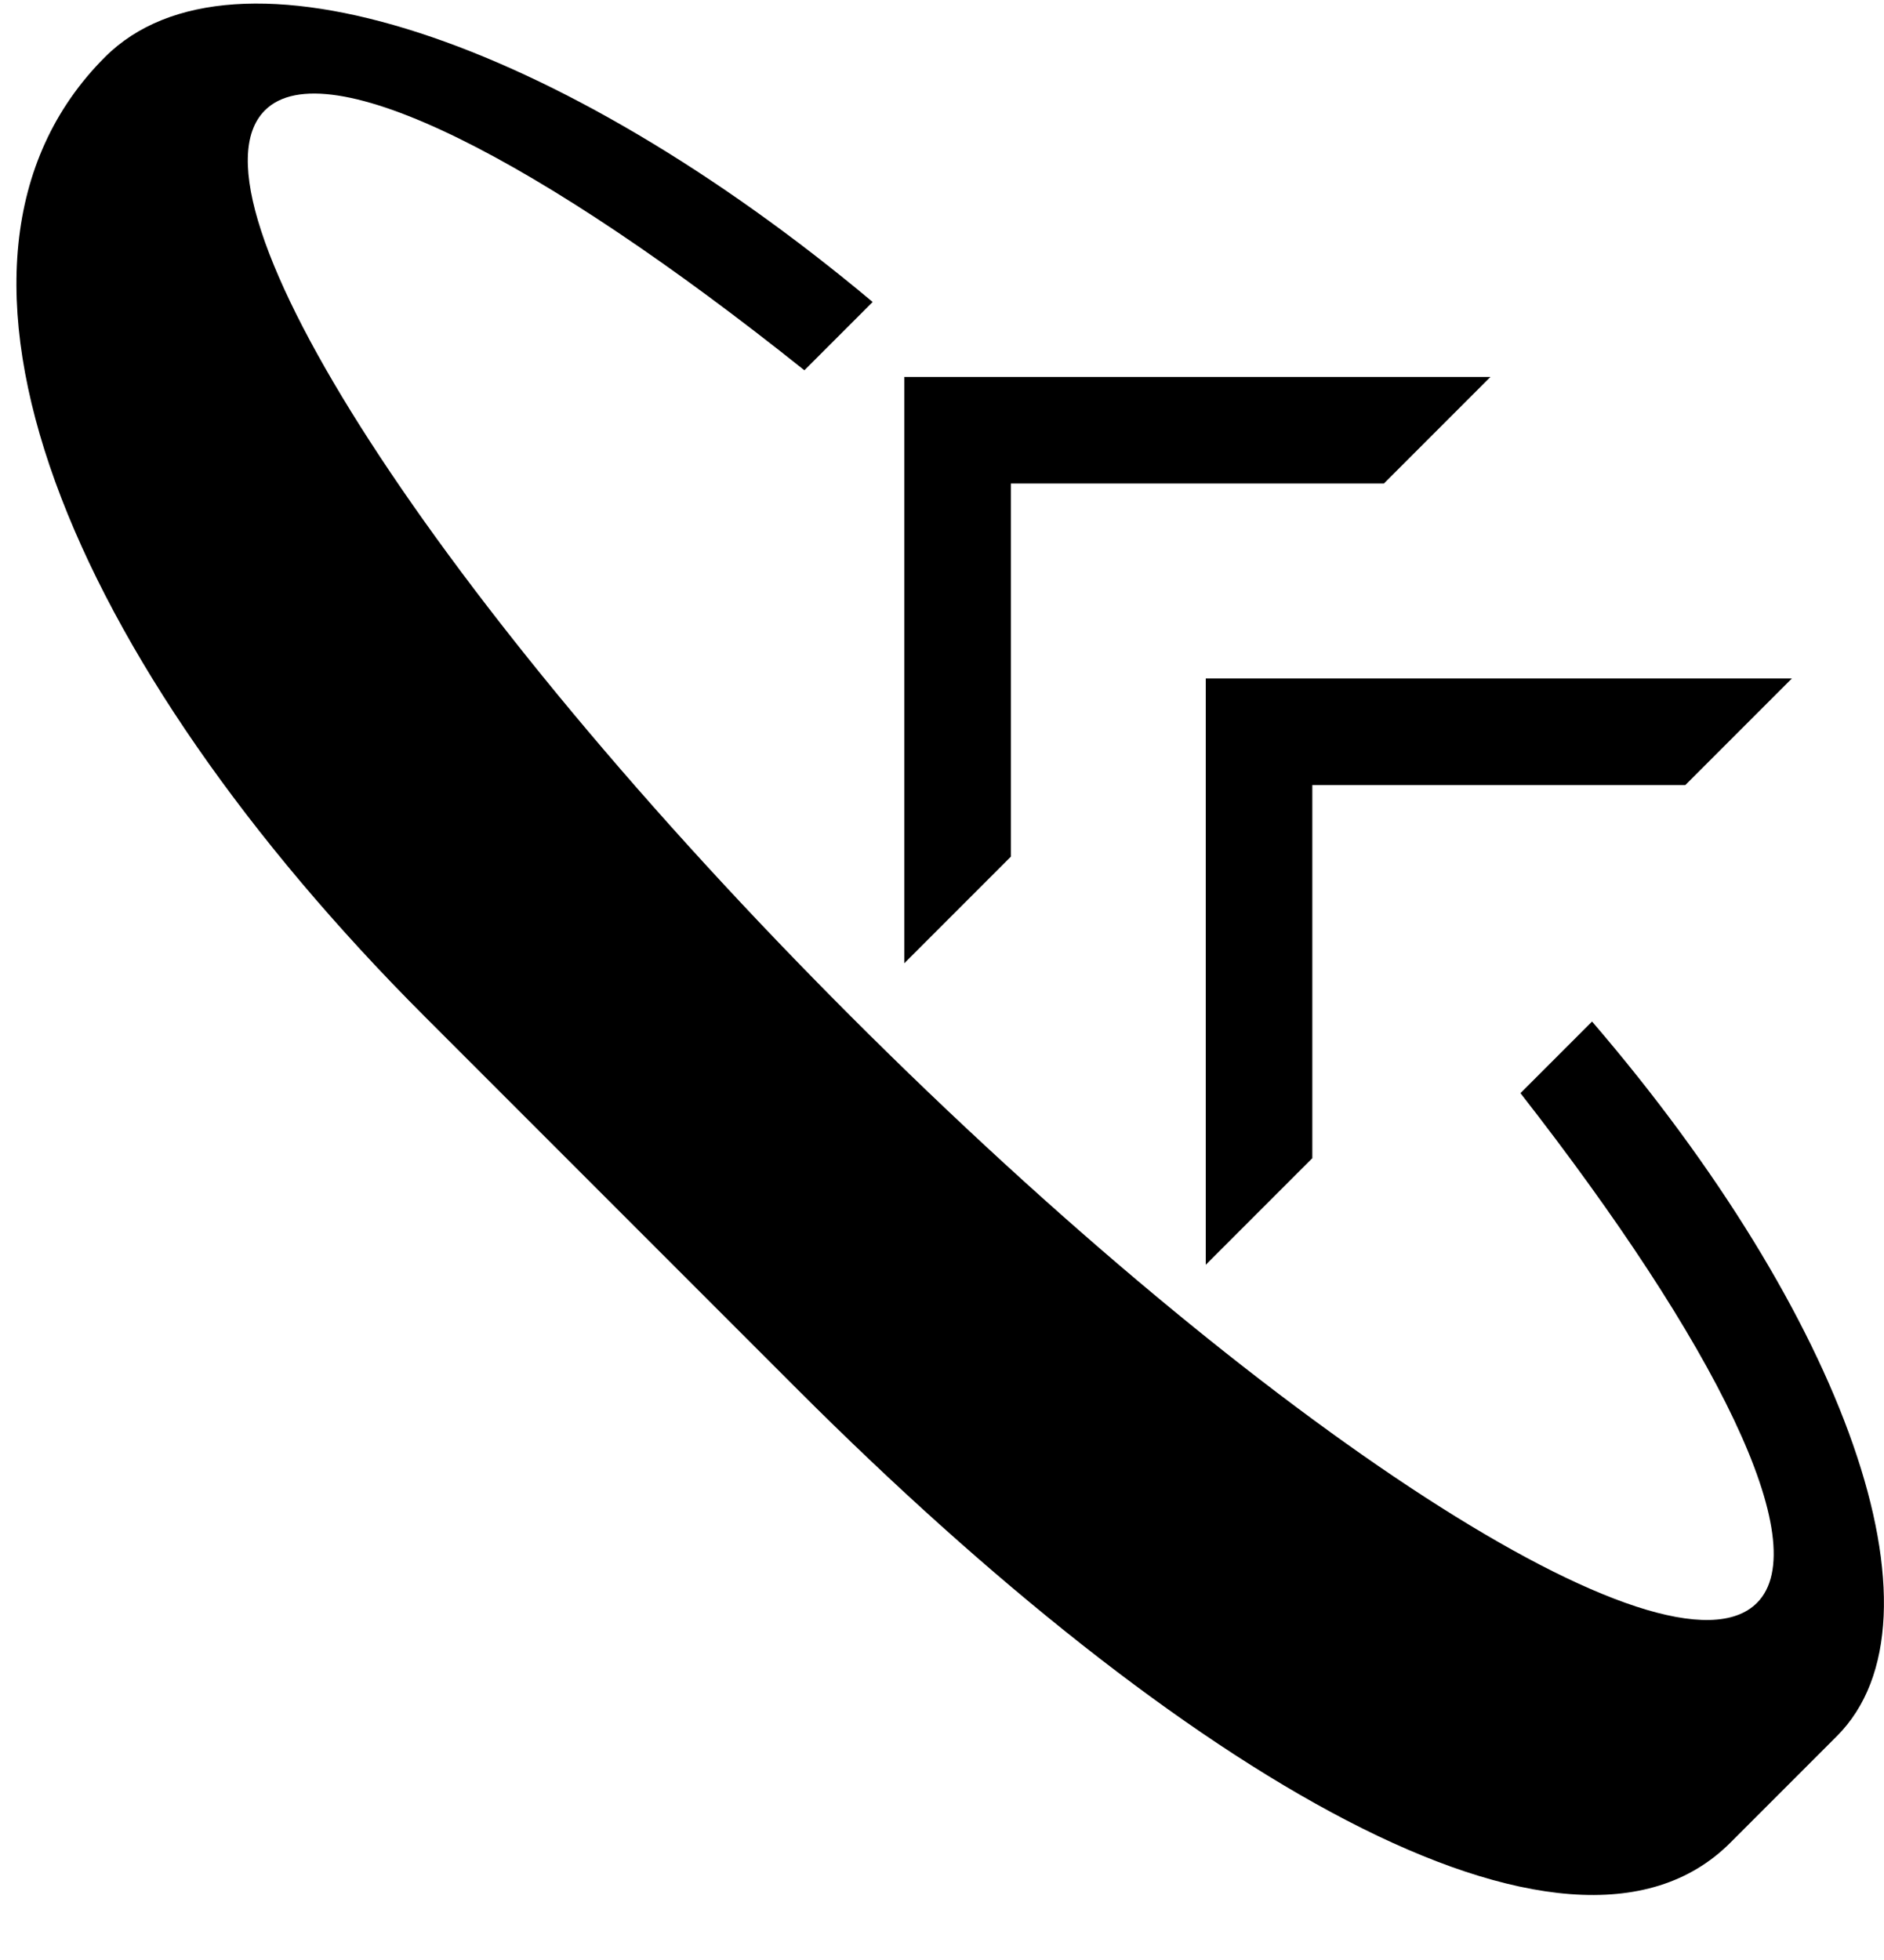 <?xml version="1.0" encoding="UTF-8" standalone="no"?>
<svg
   xmlns:dc="http://purl.org/dc/elements/1.1/"
   xmlns:cc="http://creativecommons.org/ns#"
   xmlns:rdf="http://www.w3.org/1999/02/22-rdf-syntax-ns#"
   xmlns:svg="http://www.w3.org/2000/svg"
   xmlns="http://www.w3.org/2000/svg"
   xmlns:sodipodi="http://sodipodi.sourceforge.net/DTD/sodipodi-0.dtd"
   xmlns:inkscape="http://www.inkscape.org/namespaces/inkscape"
   version="1.0"
   width="25"
   height="26"
   id="svg2"
   inkscape:version="0.47 r22583"
   sodipodi:docname="02-10-004-02-06-16.svg">
  <defs
     id="defs16">
    <inkscape:perspective
       sodipodi:type="inkscape:persp3d"
       inkscape:vp_x="0 : 23 : 1"
       inkscape:vp_y="0 : 1000 : 0"
       inkscape:vp_z="36 : 23 : 1"
       inkscape:persp3d-origin="18 : 15.333333 : 1"
       id="perspective18" />
  </defs>
  <sodipodi:namedview
     pagecolor="#ffffff"
     bordercolor="#666666"
     borderopacity="1"
     objecttolerance="10"
     gridtolerance="10"
     guidetolerance="10"
     inkscape:pageopacity="0"
     inkscape:pageshadow="2"
     inkscape:window-width="964"
     inkscape:window-height="721"
     id="namedview14"
     showgrid="true"
     inkscape:zoom="16.97187"
     inkscape:cx="12.5"
     inkscape:cy="13"
     inkscape:window-x="365"
     inkscape:window-y="0"
     inkscape:window-maximized="0"
     inkscape:current-layer="svg2"
     showborder="true">
    <inkscape:grid
       type="xygrid"
       id="grid2824"
       empspacing="5"
       visible="true"
       enabled="true"
       snapvisiblegridlinesonly="true" />
  </sodipodi:namedview>
  <path
     style="fill:#000000;fill-opacity:1;stroke:none"
     d="m 19.778,5 -1.414,1.414 -4.95,0 0,4.95 L 12,12.778 12,5 19.778,5 z"
     id="path3279" />
  <path
     style="fill:#000000;fill-opacity:1;stroke:none"
     d="M 1.393,0.757 C 3.092,-0.941 7.406,0.512 11.58,4.006 L 10.674,4.912 C 7.182,2.122 4.328,0.651 3.515,1.464 c -1.172,1.172 2.311,6.553 7.778,12.021 5.467,5.467 10.849,8.95 12.021,7.778 0.782,-0.782 -0.554,-3.453 -3.138,-6.762 l 0.95,-0.95 c 3.346,3.892 4.808,7.92 3.248,9.48 l -1.414,1.414 C 20.812,26.593 15.663,23.512 10.586,18.435 L 5.636,13.485 C 0.95,8.799 -1.34,3.491 1.393,0.757 z"
     id="path5562" />
  <path
     id="path2859"
     d="m 23.778,9 -1.414,1.414 -4.95,0 0,4.95 L 16,16.778 16,9 23.778,9 z"
     style="fill:#000000;fill-opacity:1;stroke:none" />
</svg>
